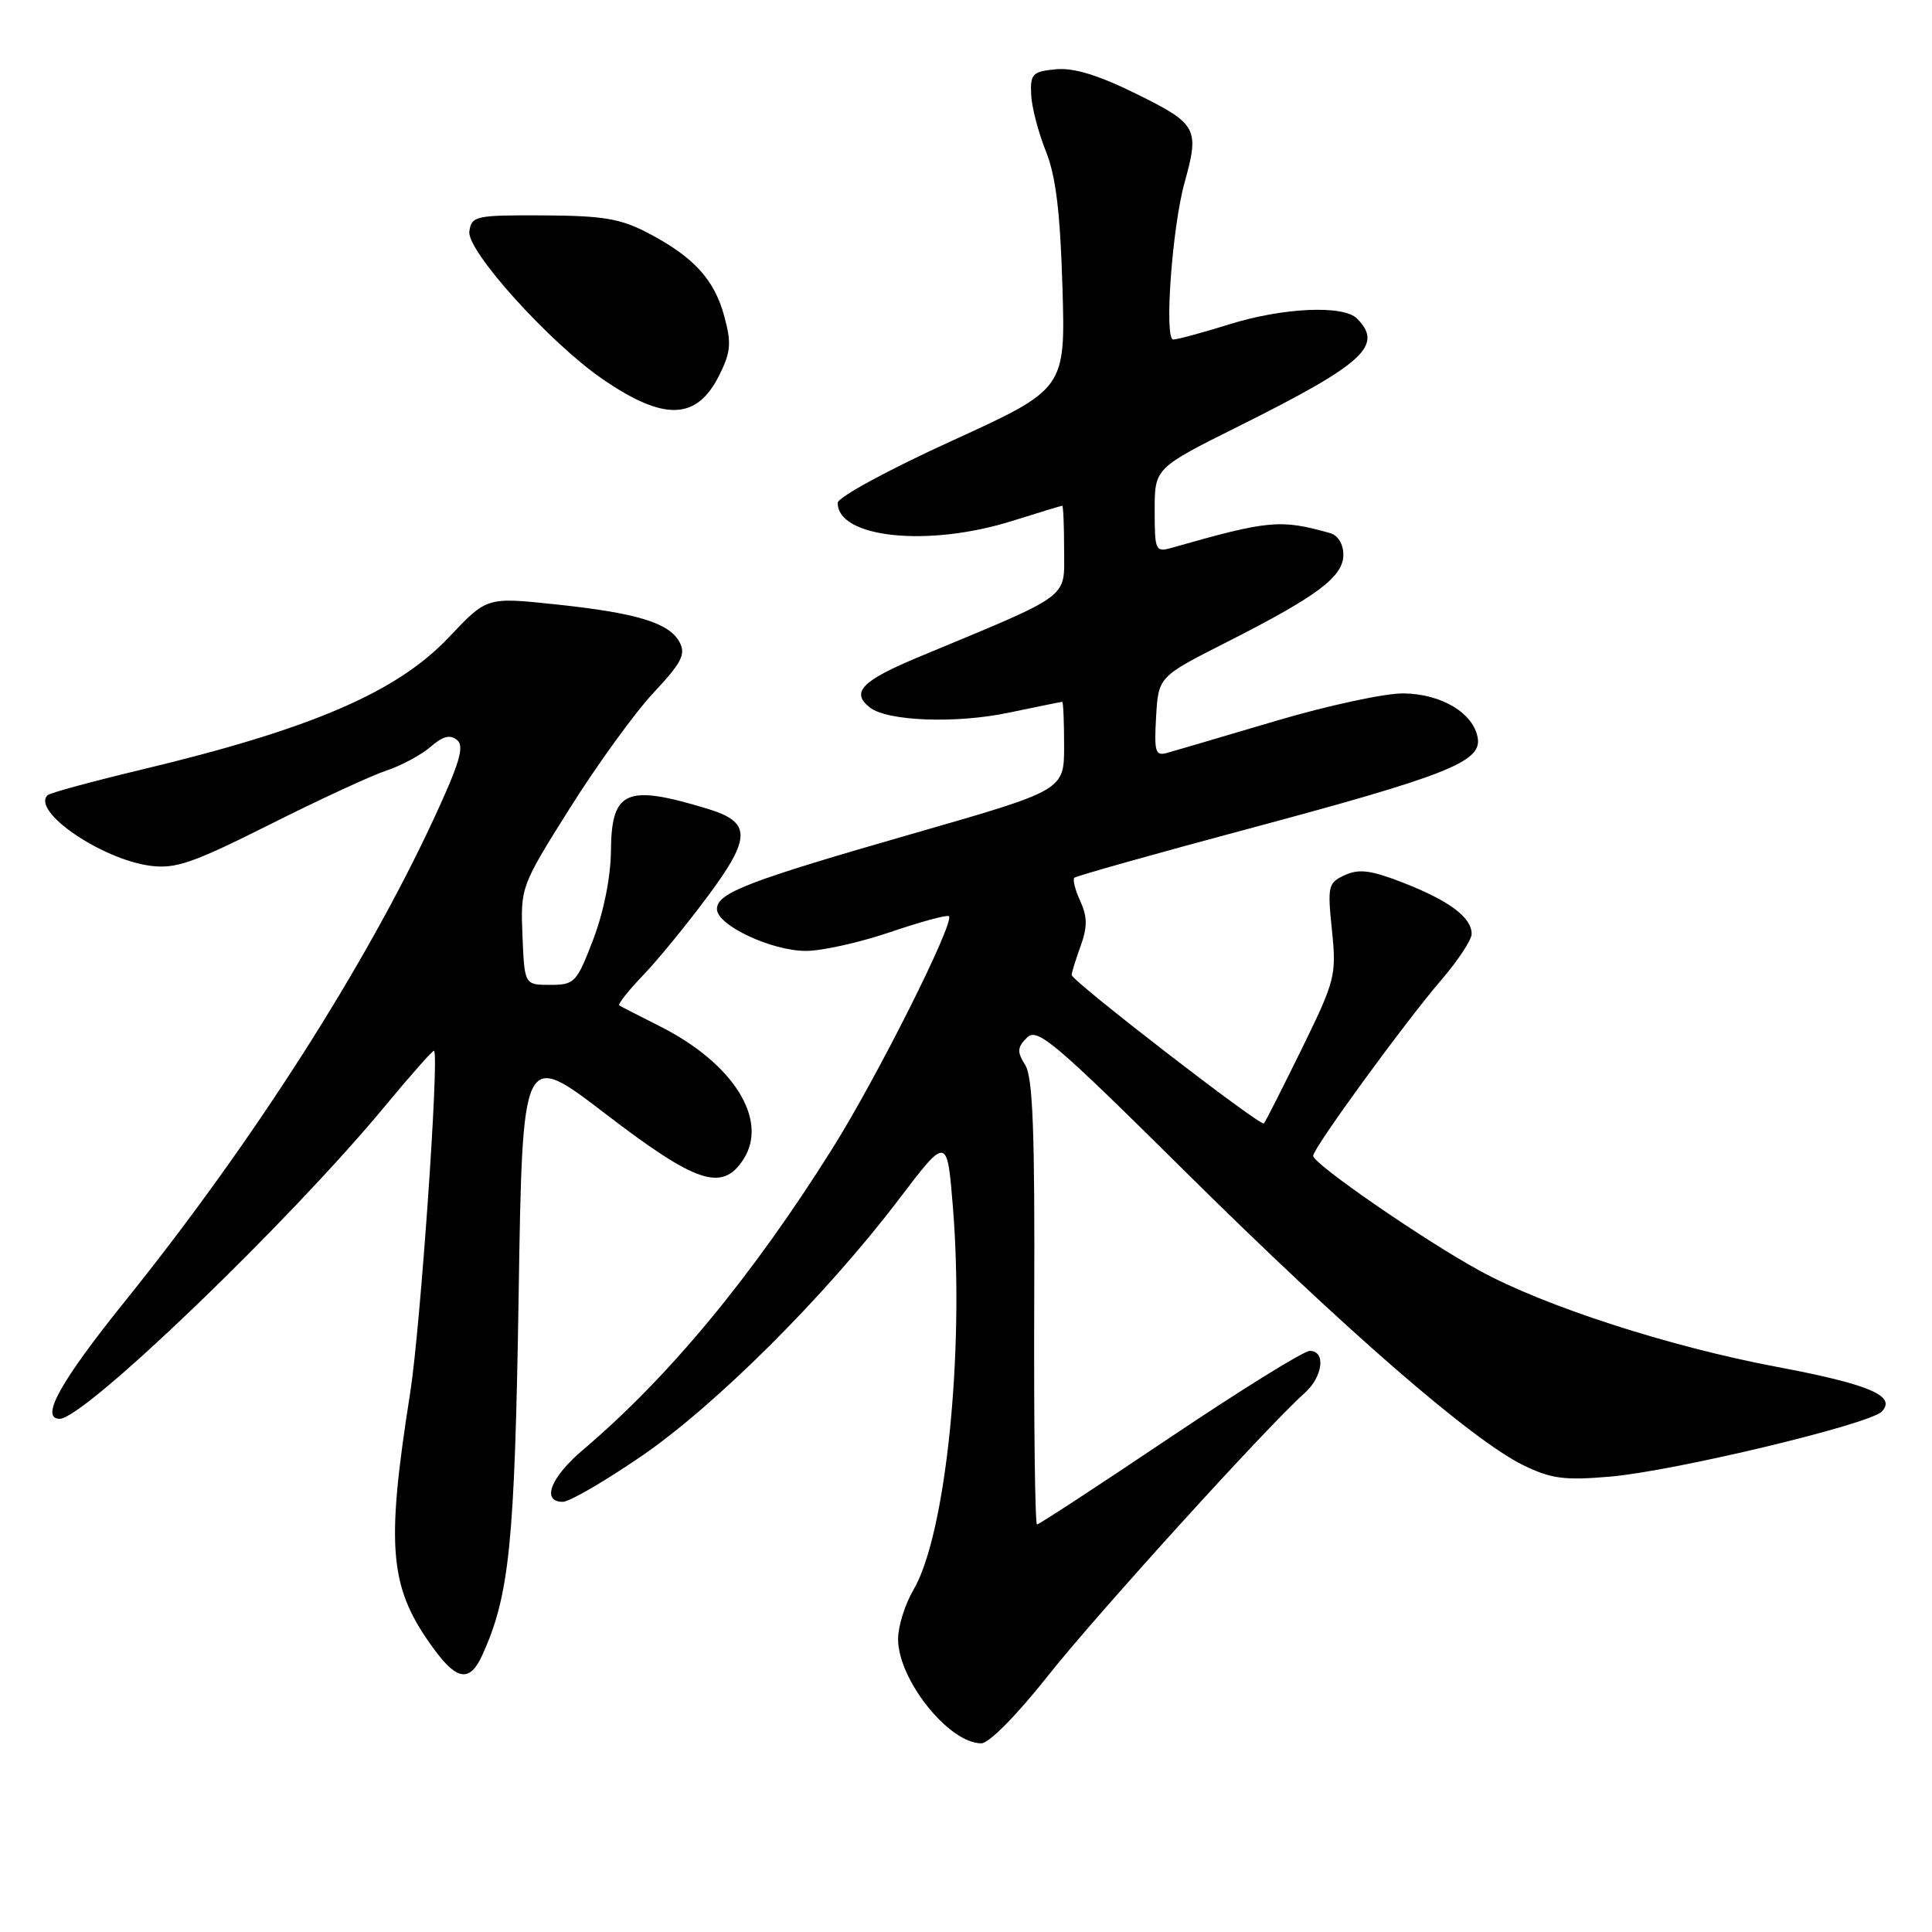 <?xml version="1.0" encoding="UTF-8" standalone="no"?>
<!DOCTYPE svg PUBLIC "-//W3C//DTD SVG 1.1//EN" "http://www.w3.org/Graphics/SVG/1.1/DTD/svg11.dtd" >
<svg xmlns="http://www.w3.org/2000/svg" xmlns:xlink="http://www.w3.org/1999/xlink" version="1.1" viewBox="0 0 256 256">
 <g >
 <path fill="currentColor"
d=" M 138.73 222.21 C 145.14 214.09 167.90 189.01 172.86 184.60 C 175.30 182.43 175.72 179.00 173.55 179.00 C 172.75 179.00 164.41 184.18 155.00 190.50 C 145.59 196.82 137.68 202.00 137.41 202.00 C 137.15 202.00 136.98 188.78 137.04 172.62 C 137.13 149.95 136.86 142.75 135.85 141.13 C 134.75 139.36 134.78 138.79 136.07 137.50 C 137.44 136.13 139.59 137.95 157.05 155.24 C 178.26 176.25 195.04 190.82 201.85 194.15 C 205.54 195.95 207.29 196.18 213.35 195.66 C 221.82 194.93 247.66 188.75 249.33 187.05 C 251.36 184.99 247.72 183.43 235.51 181.13 C 221.21 178.44 204.61 173.07 196.02 168.35 C 188.53 164.24 174.00 154.21 174.00 153.15 C 174.00 152.13 186.20 135.40 190.99 129.84 C 193.19 127.28 195.00 124.54 195.00 123.75 C 195.00 121.58 192.10 119.39 186.04 117.01 C 181.71 115.31 180.10 115.09 178.22 115.95 C 175.98 116.97 175.88 117.38 176.49 123.26 C 177.10 129.24 176.94 129.89 172.48 139.00 C 169.92 144.22 167.67 148.66 167.47 148.86 C 167.03 149.30 142.00 129.97 142.00 129.19 C 142.00 128.89 142.53 127.17 143.18 125.37 C 144.10 122.83 144.09 121.50 143.15 119.42 C 142.47 117.95 142.12 116.55 142.35 116.31 C 142.59 116.08 152.80 113.20 165.04 109.92 C 191.53 102.83 196.28 100.97 195.82 97.87 C 195.33 94.54 191.06 91.94 185.97 91.88 C 183.51 91.85 175.88 93.50 169.00 95.54 C 162.12 97.58 155.69 99.47 154.69 99.75 C 153.09 100.21 152.92 99.67 153.19 94.97 C 153.50 89.67 153.50 89.67 162.54 85.09 C 174.62 78.96 178.00 76.42 178.00 73.50 C 178.00 72.10 177.28 70.93 176.25 70.64 C 169.63 68.78 168.15 68.92 155.25 72.59 C 153.11 73.20 153.00 72.96 153.00 67.63 C 153.00 62.03 153.00 62.03 164.19 56.45 C 180.72 48.20 183.38 45.78 179.80 42.20 C 177.99 40.39 169.95 40.76 162.84 42.99 C 159.35 44.08 156.03 44.98 155.46 44.99 C 154.24 45.00 155.31 30.16 156.95 24.24 C 158.96 17.01 158.64 16.43 150.66 12.48 C 145.53 9.95 142.28 8.95 139.91 9.18 C 136.83 9.47 136.51 9.79 136.63 12.50 C 136.70 14.15 137.57 17.52 138.57 20.00 C 139.90 23.32 140.48 28.05 140.78 38.02 C 141.18 51.54 141.18 51.54 126.09 58.43 C 117.71 62.25 111.00 65.90 111.00 66.63 C 111.00 71.28 122.94 72.53 134.08 69.04 C 137.61 67.93 140.61 67.02 140.75 67.01 C 140.89 67.01 141.00 69.64 141.00 72.86 C 141.00 79.43 142.21 78.54 121.75 87.05 C 114.19 90.20 112.70 91.73 115.25 93.74 C 117.56 95.56 126.61 95.91 133.63 94.44 C 137.41 93.65 140.61 93.00 140.75 93.00 C 140.89 93.00 141.00 95.63 141.00 98.85 C 141.00 104.70 141.00 104.70 121.25 110.38 C 99.07 116.75 95.00 118.31 95.00 120.46 C 95.00 122.60 102.23 126.00 106.79 126.00 C 108.91 126.00 113.95 124.88 117.99 123.50 C 122.03 122.13 125.52 121.18 125.74 121.40 C 126.53 122.20 116.20 142.80 110.28 152.21 C 99.60 169.21 88.65 182.43 77.25 192.11 C 72.95 195.76 71.69 199.00 74.58 199.00 C 75.45 199.00 80.11 196.29 84.95 192.98 C 94.82 186.22 109.35 171.74 119.04 159.00 C 125.50 150.50 125.50 150.50 126.27 160.00 C 127.81 179.20 125.31 203.42 121.03 210.68 C 119.91 212.57 119.00 215.50 119.00 217.19 C 119.00 222.57 125.73 231.00 130.03 231.00 C 131.04 231.00 134.71 227.29 138.73 222.21 Z  M 63.89 219.35 C 67.51 211.40 68.20 204.58 68.72 171.83 C 69.23 139.16 69.23 139.16 80.22 147.58 C 92.25 156.80 95.68 157.95 98.48 153.66 C 101.91 148.44 97.21 140.91 87.46 136.00 C 84.73 134.62 82.30 133.38 82.06 133.23 C 81.83 133.08 83.24 131.28 85.21 129.23 C 87.18 127.18 91.08 122.41 93.87 118.64 C 99.57 110.95 99.55 108.93 93.76 107.17 C 82.94 103.88 81.02 104.72 80.95 112.79 C 80.92 116.23 79.98 120.89 78.60 124.50 C 76.41 130.21 76.14 130.50 72.90 130.50 C 69.50 130.50 69.50 130.50 69.23 124.00 C 68.97 117.55 69.01 117.42 75.53 107.05 C 79.15 101.30 84.12 94.44 86.59 91.80 C 90.33 87.81 90.90 86.69 90.04 85.08 C 88.67 82.52 84.35 81.21 73.50 80.07 C 64.50 79.12 64.50 79.12 59.50 84.42 C 52.62 91.71 41.31 96.58 18.75 101.98 C 12.20 103.55 6.59 105.07 6.30 105.37 C 4.16 107.50 13.40 113.84 19.91 114.72 C 23.26 115.16 25.55 114.37 35.73 109.26 C 42.27 105.97 49.24 102.75 51.21 102.10 C 53.18 101.45 55.81 100.03 57.05 98.96 C 58.68 97.54 59.65 97.29 60.57 98.06 C 61.56 98.88 60.91 101.10 57.51 108.43 C 48.38 128.10 33.44 151.44 16.58 172.40 C 7.99 183.07 5.25 188.00 7.91 188.00 C 11.18 188.00 38.30 161.93 51.01 146.57 C 54.47 142.39 57.40 139.09 57.52 139.23 C 58.21 140.06 55.69 176.05 54.36 184.50 C 51.06 205.41 51.56 210.51 57.68 218.75 C 60.62 222.69 62.29 222.85 63.89 219.35 Z  M 95.30 49.73 C 96.83 46.67 96.94 45.48 95.98 41.94 C 94.67 37.05 91.93 34.05 85.88 30.88 C 82.23 28.97 79.91 28.58 72.00 28.54 C 63.00 28.50 62.48 28.61 62.19 30.67 C 61.83 33.22 72.81 45.39 79.81 50.21 C 87.99 55.84 92.32 55.70 95.30 49.73 Z "/>
</g>
</svg>